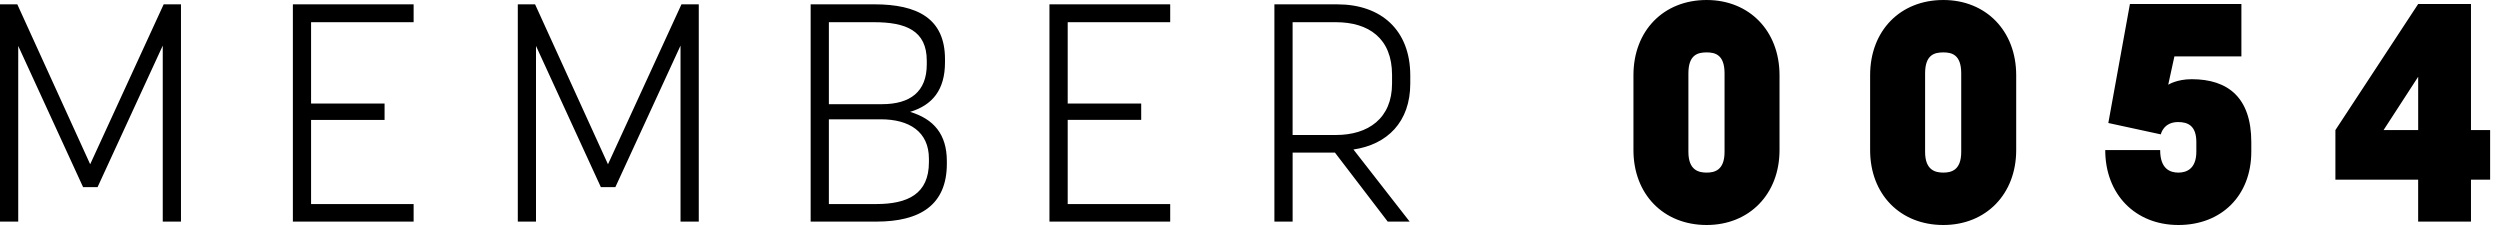 <?xml version="1.0" encoding="UTF-8" standalone="no"?><svg width="100" height="9" viewBox="0 0 100 9" xmlns="http://www.w3.org/2000/svg"><title>MEMBER 0054</title><path d="M3.903 7.484l2.607-5.66v7.04h.729V.173h-.692L3.607 6.57.692.173H0v8.691h.729V1.837l2.594 5.647h.58zm8.54-2.688h2.94v-.654h-2.94V.888h4.102V.173h-4.83v8.691h4.83v-.702h-4.102V4.796zm12.172 2.688l2.606-5.66v7.04h.73V.173h-.692l-2.94 6.398L21.403.173h-.691v8.691h.728V1.837l2.594 5.647h.581zm7.811 1.38h2.631c1.73 0 2.817-.653 2.817-2.317v-.1c0-1.084-.531-1.688-1.47-1.972.89-.27 1.396-.875 1.396-1.985v-.123C37.8.74 36.7.173 34.97.173h-2.544v8.691zm4.731-2.515v.136c0 1.27-.84 1.677-2.112 1.677h-1.89v-3.39h2.075c1.137 0 1.927.492 1.927 1.577zM33.155.888h1.803c1.273 0 2.113.333 2.113 1.54v.149c0 1.097-.667 1.59-1.791 1.59h-2.125V.887zm9.553 3.908h2.94v-.654h-2.94V.888h4.1V.173h-4.83v8.691h4.83v-.702h-4.1V4.796zm10.689 1.307l2.112 2.761h.877L54.138 5.98c1.347-.197 2.273-1.097 2.273-2.638v-.32c0-1.825-1.173-2.848-2.915-2.848h-2.52v8.691h.729V6.103h1.692zM51.705.888h1.73c1.308 0 2.247.64 2.247 2.108v.345c0 1.393-.95 2.059-2.248 2.059h-1.73V.888zM68.265 9c1.705 0 2.916-1.233 2.916-2.996V3.008C71.18 1.233 69.97 0 68.266 0c-1.73 0-2.928 1.233-2.928 3.008v2.996C65.338 7.767 66.536 9 68.266 9zm0-6.904c.334 0 .717.086.717.838v3.144c0 .74-.408.826-.716.826-.31 0-.73-.086-.73-.826V2.934c0-.752.384-.838.73-.838zM77.733 9c1.705 0 2.915-1.233 2.915-2.996V3.008c0-1.775-1.21-3.008-2.915-3.008-1.73 0-2.928 1.233-2.928 3.008v2.996C74.804 7.767 76.003 9 77.732 9zm0-6.904c.334 0 .716.086.716.838v3.144c0 .74-.407.826-.716.826s-.729-.086-.729-.826V2.934c0-.752.383-.838.729-.838zm8.676 3.908h-2.199C84.209 7.767 85.407 9 87.137 9c1.717 0 2.915-1.171 2.915-2.934v-.382c0-1.776-.927-2.516-2.384-2.516-.605 0-.939.222-.939.222l.247-1.134h2.68V.16h-4.459l-.864 4.76 2.1.455s.098-.493.691-.493c.396 0 .73.148.73.802v.382c0 .702-.409.838-.717.838-.322 0-.73-.136-.73-.9zM98.838.16h-2.111l-3.311 5.043v1.985h3.31v1.676h2.113V7.188h.766V5.203h-.766V.16zm-3.495 5.043l1.384-2.133v2.133h-1.384z" fill="#000" fill-rule="evenodd"/></svg>
